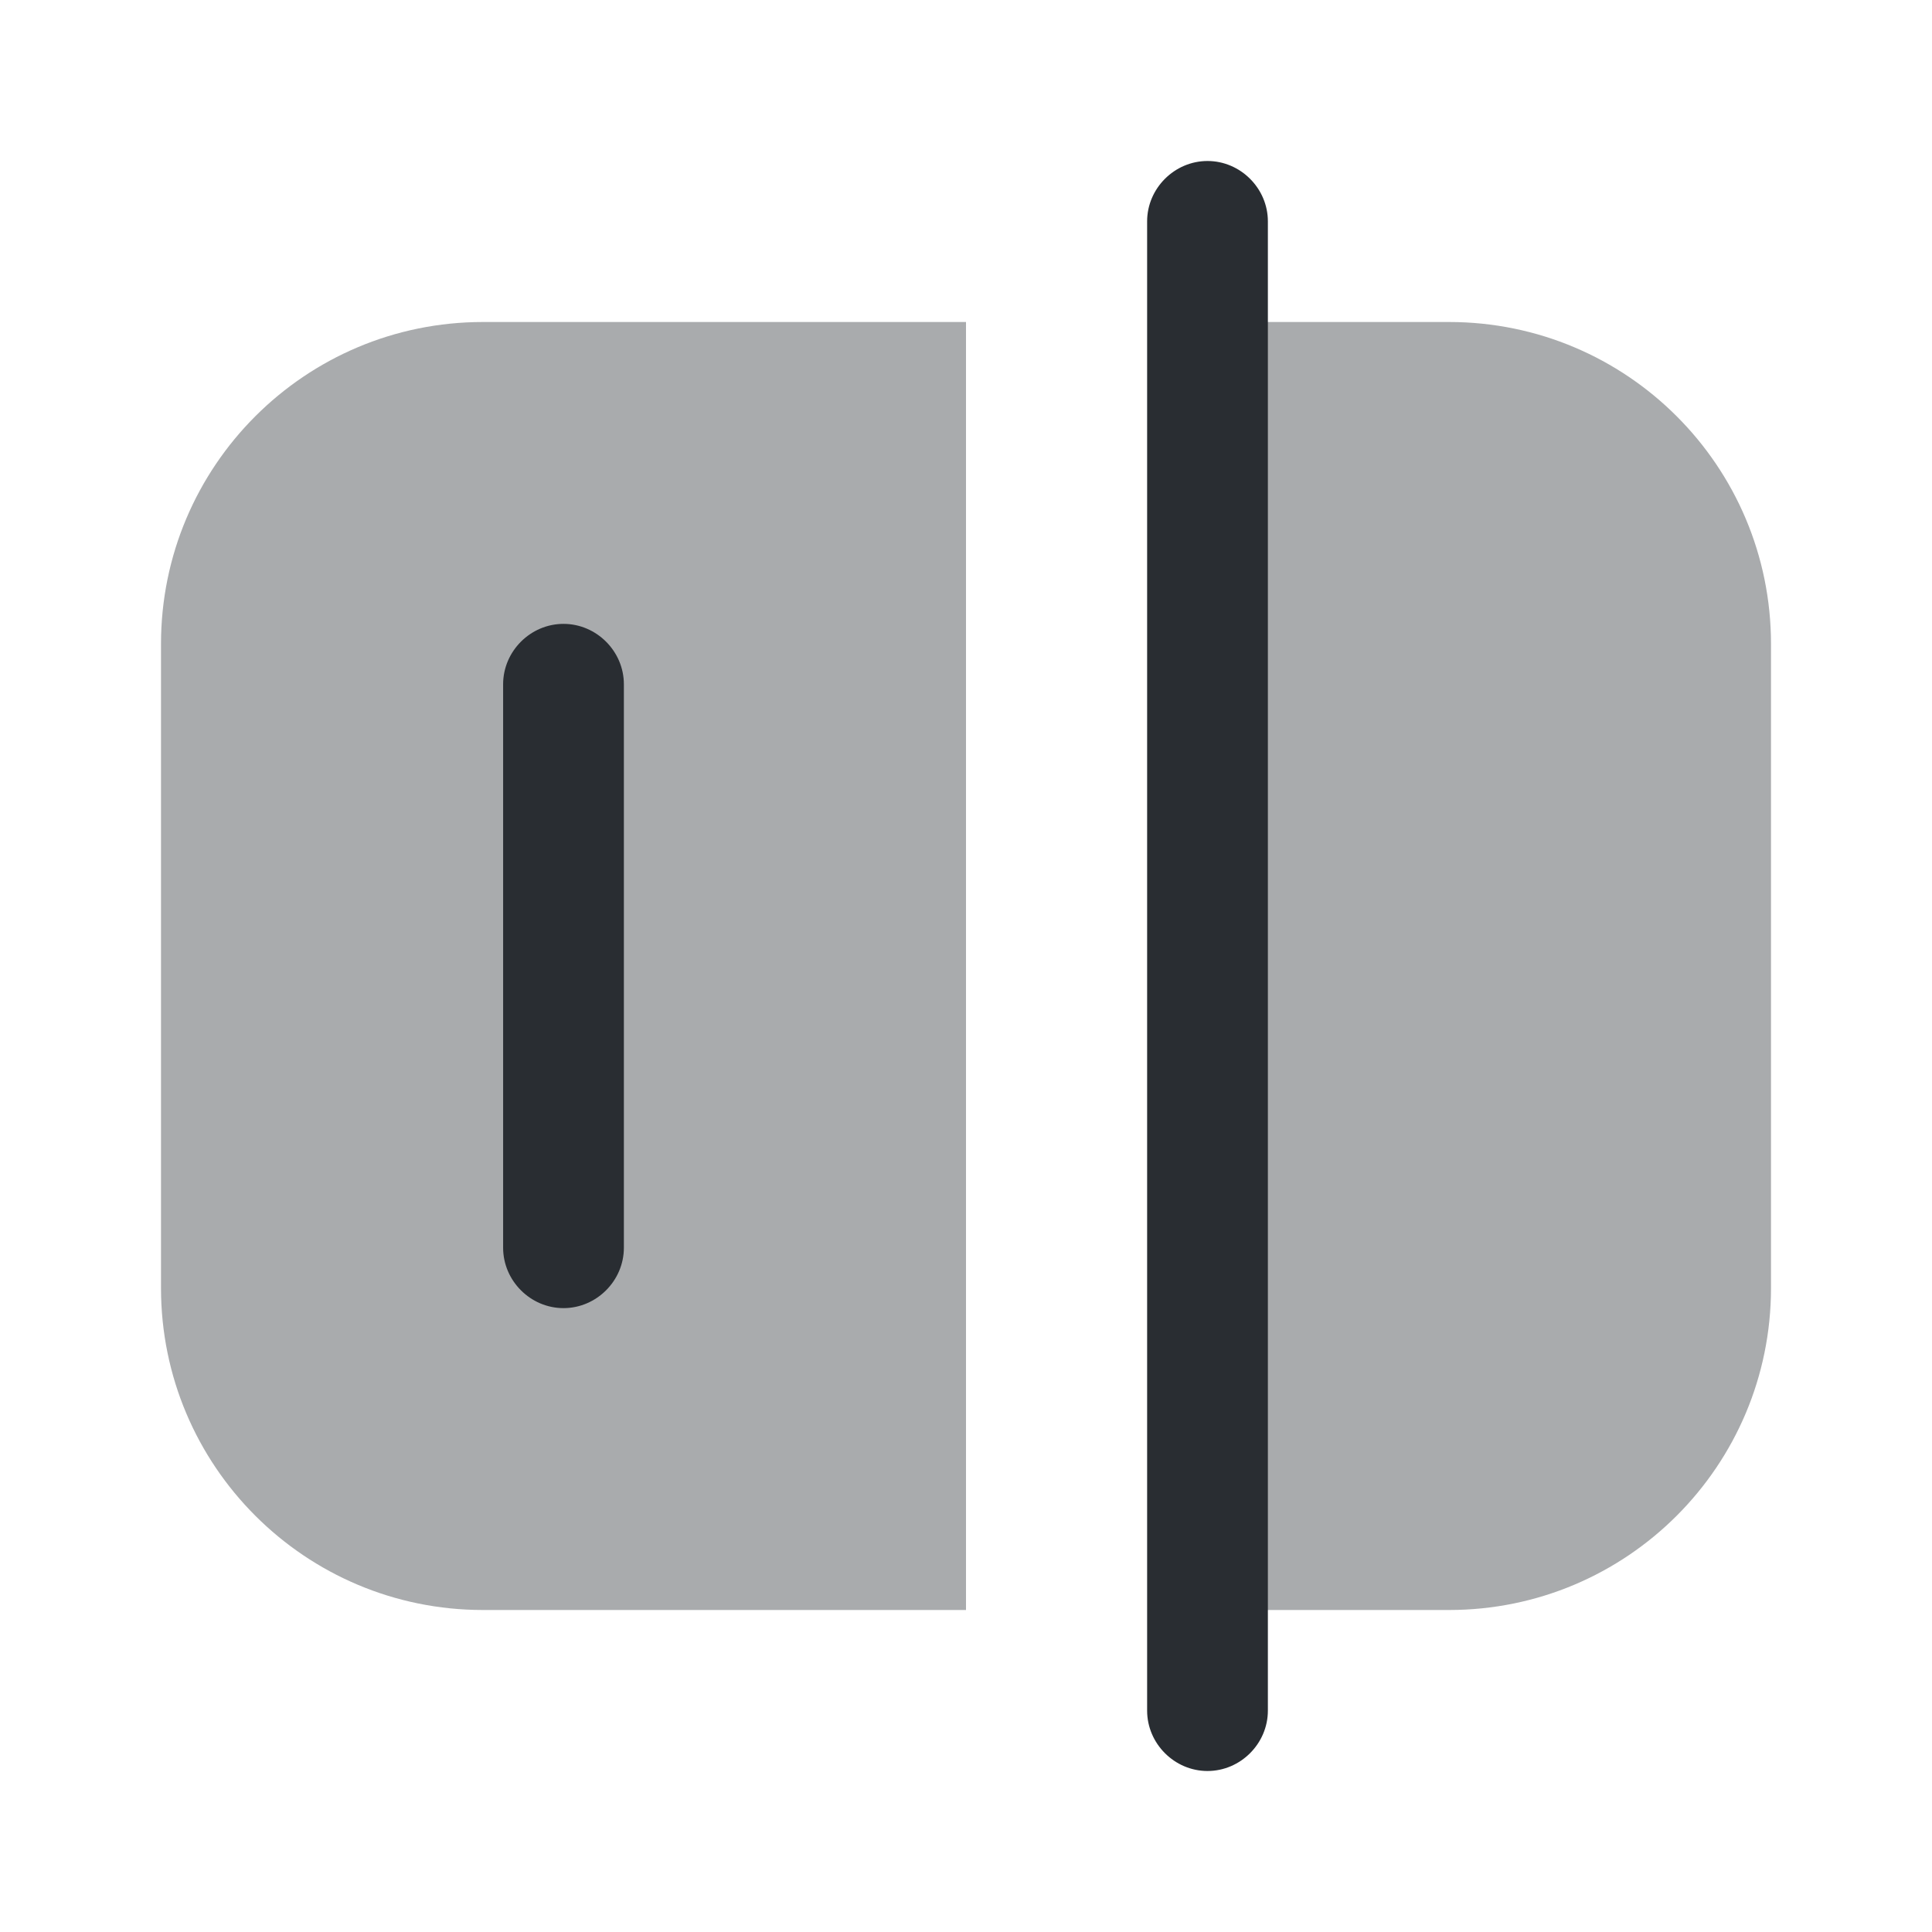 <svg xmlns="http://www.w3.org/2000/svg" width="24" height="24" fill="none"><path fill="#292D32" d="M15 22c-.41 0-.75-.34-.75-.75V2.75c0-.41.34-.75.75-.75s.75.34.75.75v18.5c0 .41-.34.75-.75.75Z"/><path fill="#292D32" d="M6 20h6V4H6C3.79 4 2 5.79 2 8v8c0 2.21 1.79 4 4 4ZM18 20h-3V4h3c2.21 0 4 1.79 4 4v8c0 2.21-1.79 4-4 4Z" opacity=".4"/><path fill="#292D32" d="M7 16.25c-.41 0-.75-.34-.75-.75v-7c0-.41.34-.75.75-.75s.75.34.75.75v7c0 .41-.34.75-.75.75Z"/></svg>